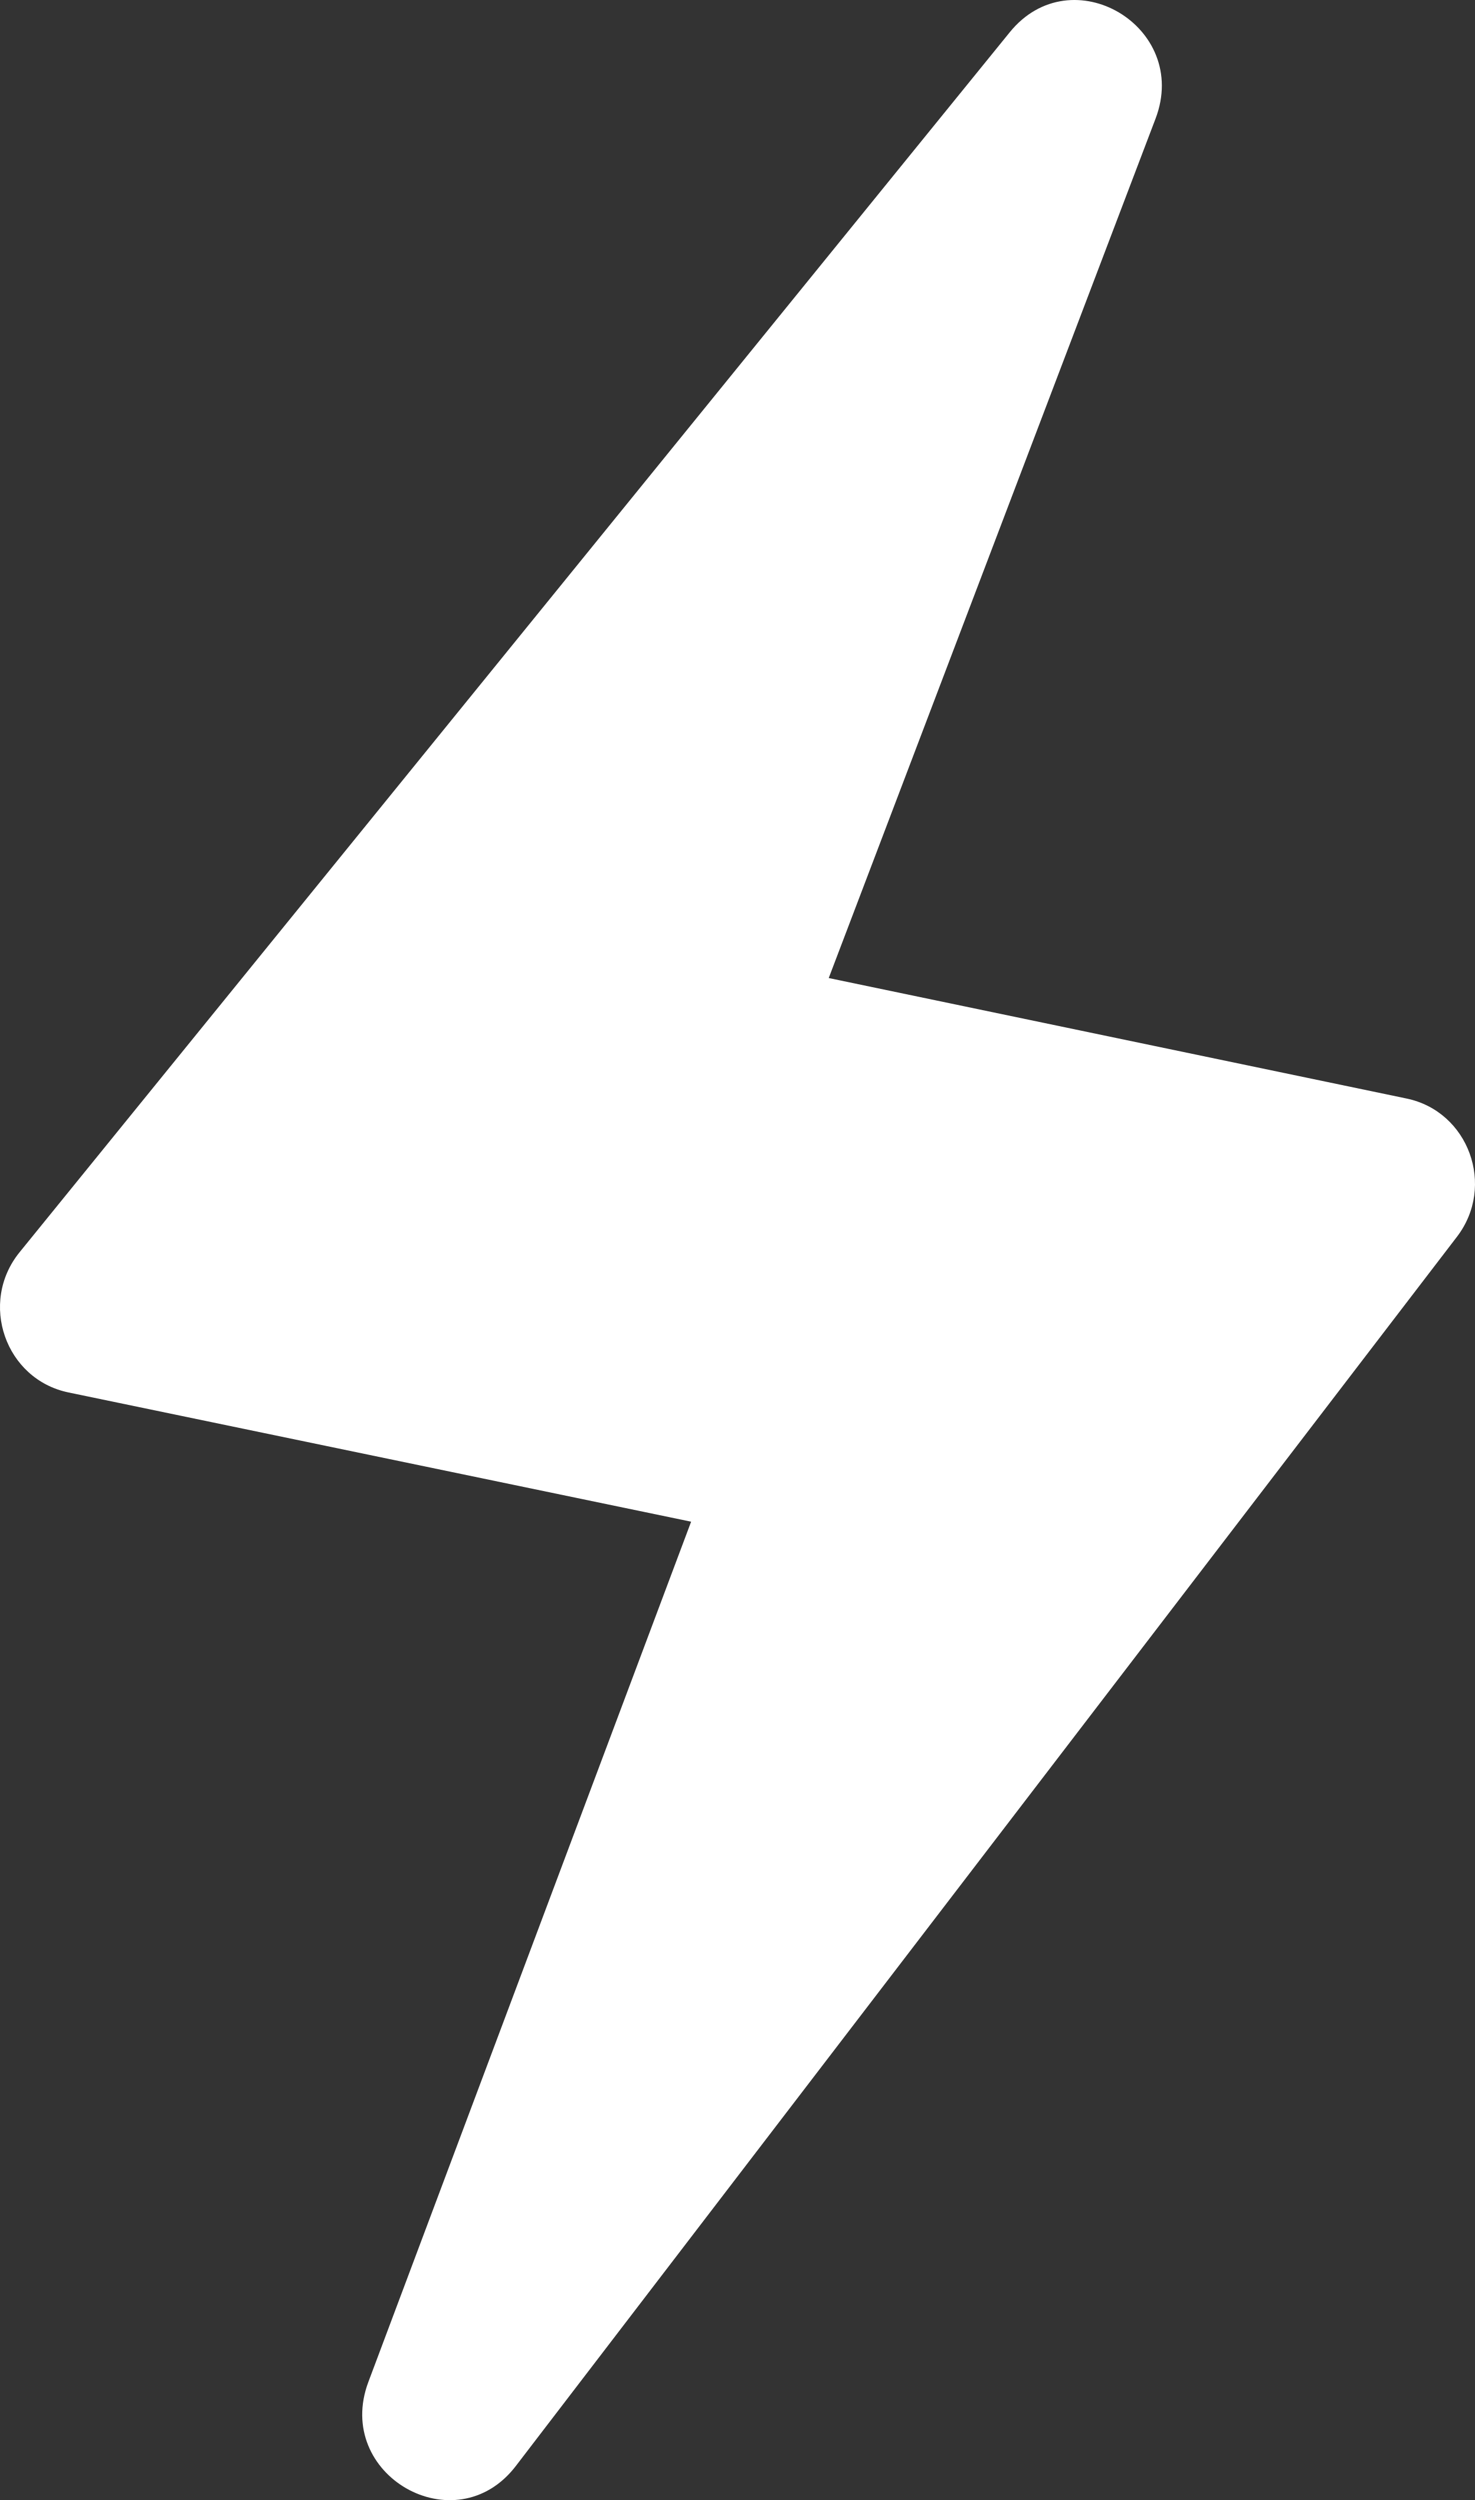 <svg width="118" height="200" viewBox="0 0 118 200" fill="none" xmlns="http://www.w3.org/2000/svg">
<rect x="0" y="0" width="118" height="200" fill="#333333" stroke="none"/>
<path d="M92.444 9.491C95.24 2.14 85.718 -3.503 80.782 2.578L1.566 100.173C-1.712 104.212 0.424 110.339 5.476 111.388L55.29 121.727L29.471 190.538C26.674 197.991 36.444 203.565 41.266 197.267L116.555 98.936C119.665 94.875 117.495 88.912 112.53 87.877L66.298 78.238L92.444 9.491Z" fill="white"/>
</svg>
